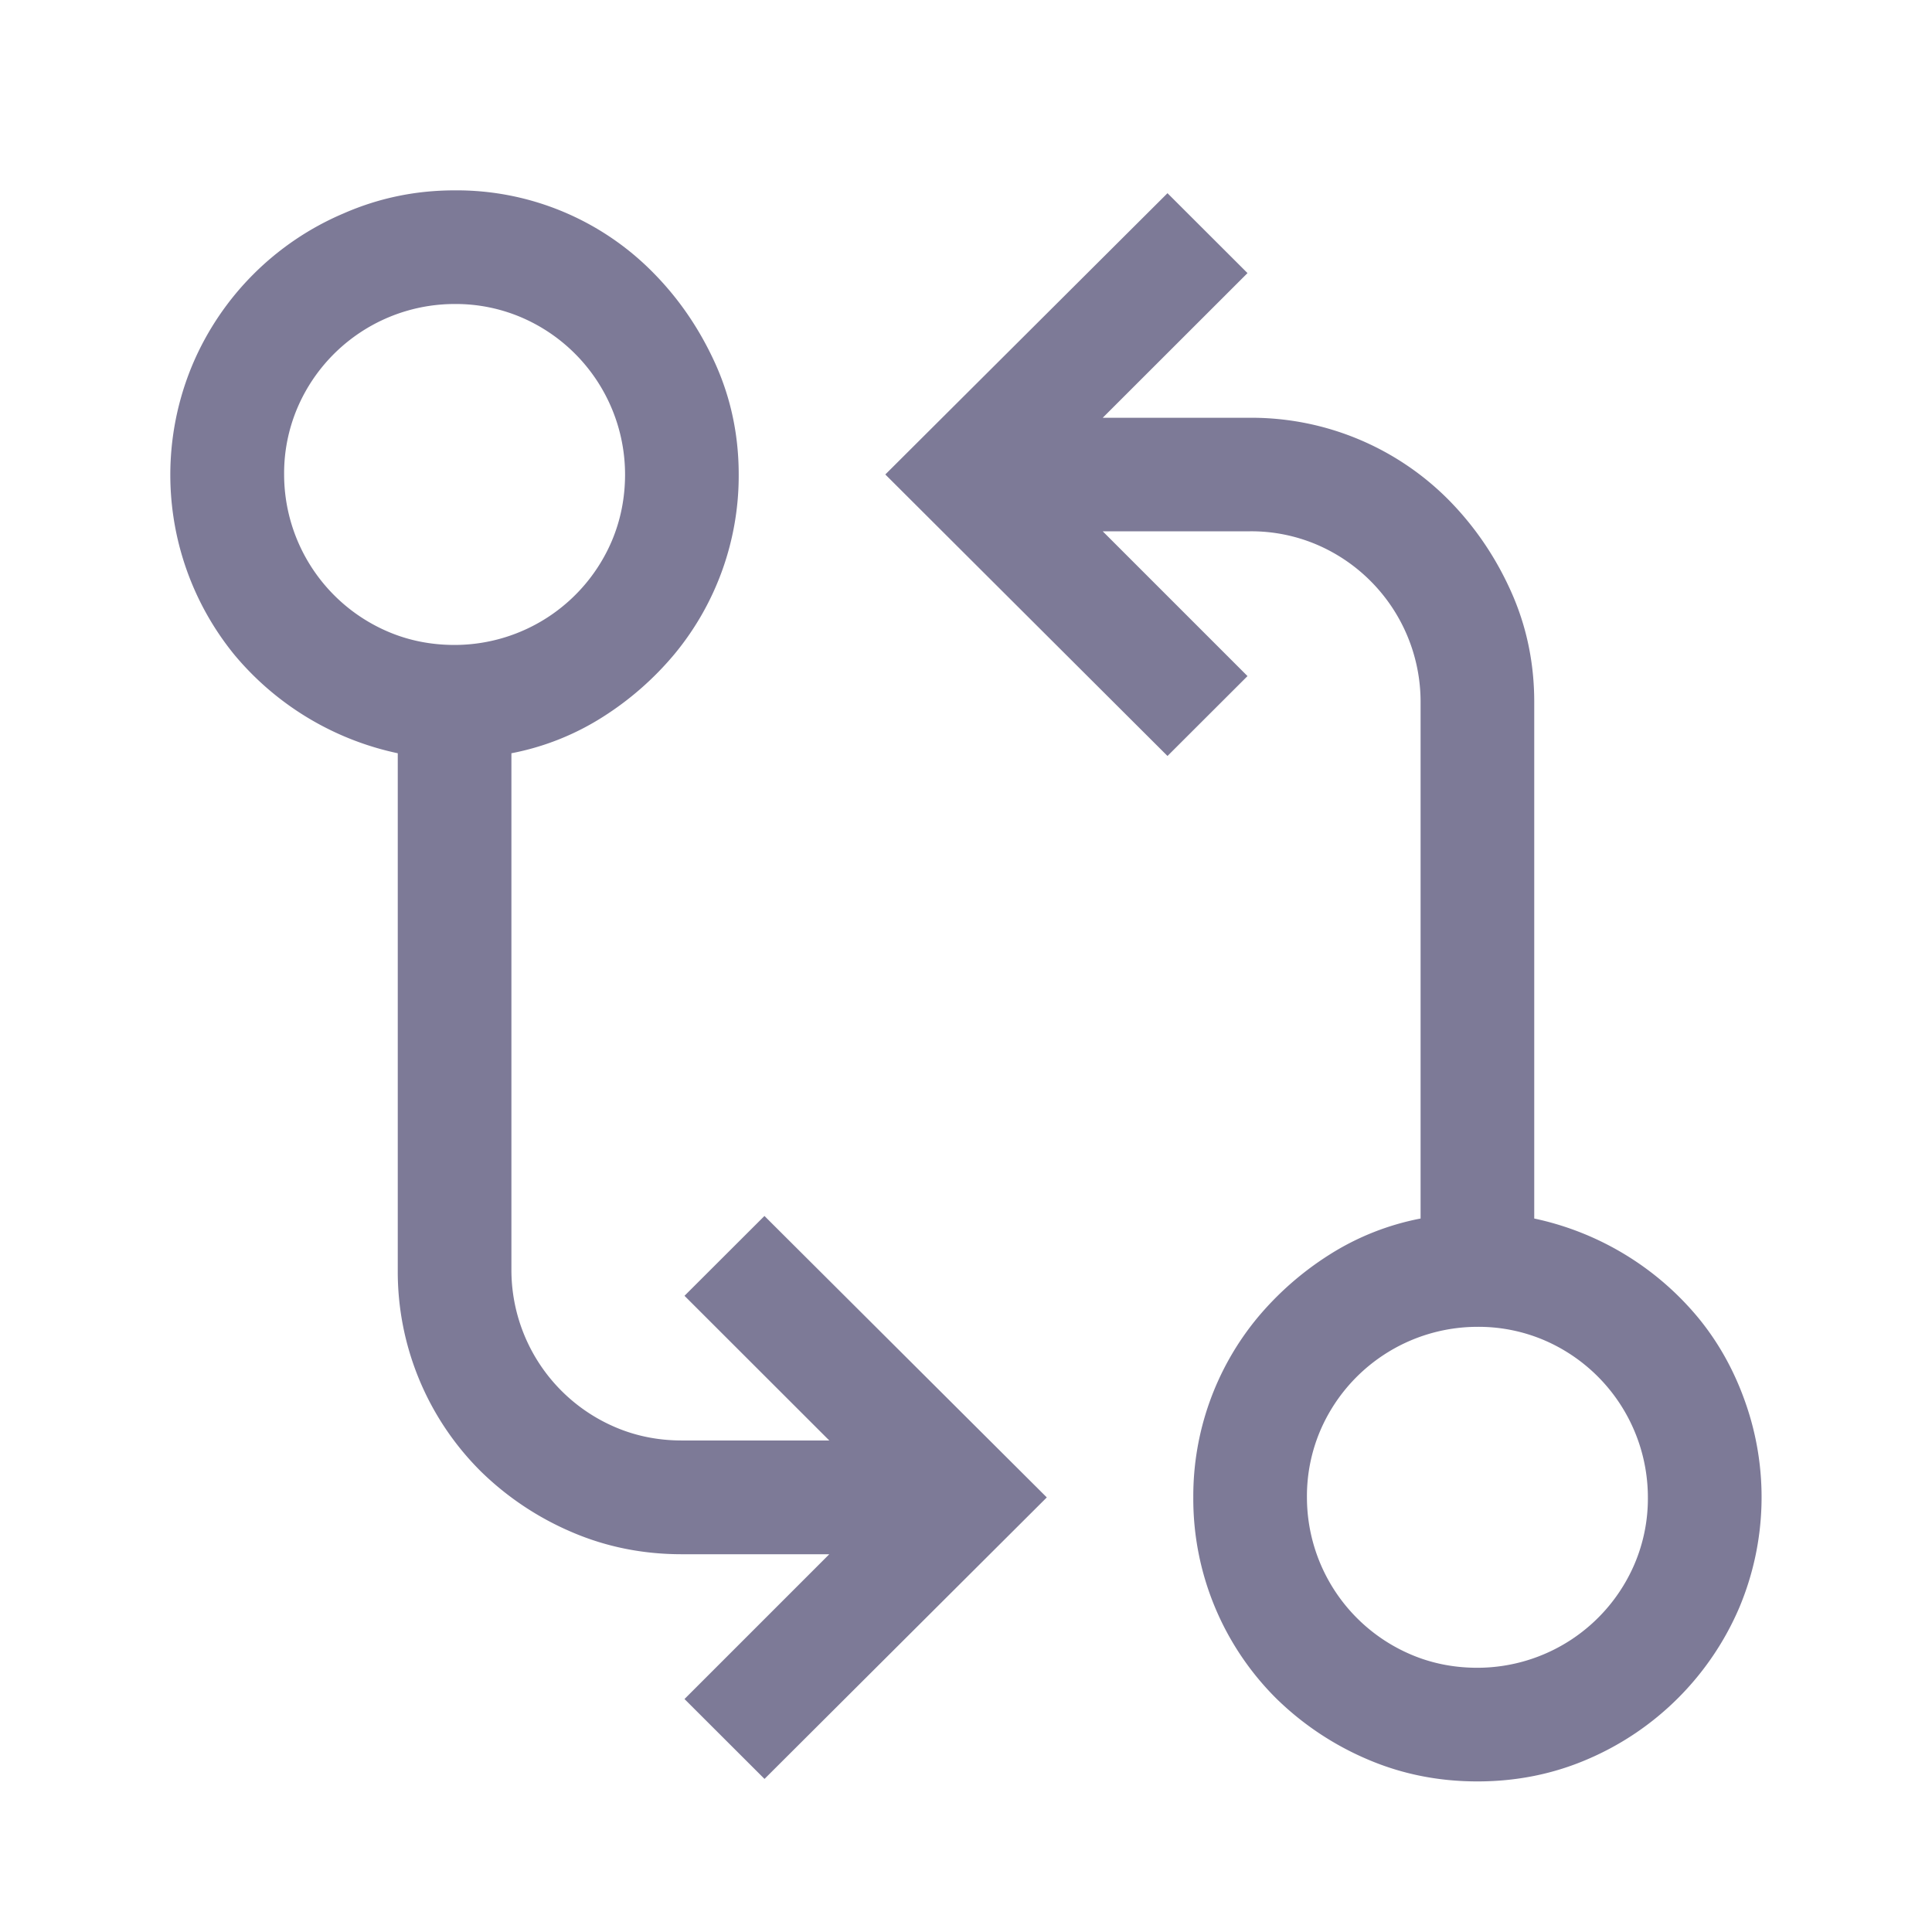 <svg width="25" height="25" viewBox="0 0 16 17" xmlns="http://www.w3.org/2000/svg" fill="#7d7a97"><path d="M13 10.722a2.566 2.566 0 0 1 1.438.867c.177.214.315.458.414.735a2.506 2.506 0 0 1-.047 1.82 2.535 2.535 0 0 1-1.336 1.336c-.302.13-.625.195-.969.195s-.667-.065-.969-.195a2.604 2.604 0 0 1-.797-.531A2.477 2.477 0 0 1 10 13.175a2.463 2.463 0 0 1 .563-1.578 2.71 2.71 0 0 1 .632-.555 2.31 2.31 0 0 1 .805-.32V6.175a1.505 1.505 0 0 0-.914-1.383 1.471 1.471 0 0 0-.586-.117H9.203l1.274 1.274-.704.703L7.29 4.175 9.773 1.7l.704.703-1.274 1.273H10.5a2.444 2.444 0 0 1 1.758.734c.224.23.404.495.539.797.135.302.203.625.203.97v4.546zm-.5 3.953a1.505 1.505 0 0 0 1.383-.914 1.47 1.47 0 0 0 .117-.586 1.506 1.506 0 0 0-.914-1.383 1.472 1.472 0 0 0-.586-.117 1.506 1.506 0 0 0-1.383.914 1.472 1.472 0 0 0-.117.586 1.504 1.504 0 0 0 .914 1.383c.182.078.378.117.586.117zM6.227 10.7l2.484 2.476-2.484 2.477-.704-.703 1.274-1.274H5.5c-.344 0-.667-.065-.969-.195a2.604 2.604 0 0 1-.797-.531A2.477 2.477 0 0 1 3 11.175V6.628a2.564 2.564 0 0 1-1.438-.867 2.505 2.505 0 0 1-.367-2.555 2.507 2.507 0 0 1 1.328-1.328c.308-.135.633-.203.977-.203a2.424 2.424 0 0 1 1.758.735c.224.229.403.494.539.796.135.302.203.625.203.97a2.462 2.462 0 0 1-.563 1.577 2.707 2.707 0 0 1-.632.555 2.309 2.309 0 0 1-.805.32v4.547a1.504 1.504 0 0 0 .914 1.383c.182.078.378.117.586.117h1.297l-1.274-1.273.704-.703zM2 4.175a1.505 1.505 0 0 0 .914 1.383c.182.078.378.117.586.117a1.505 1.505 0 0 0 1.383-.914C4.96 4.58 5 4.383 5 4.175a1.505 1.505 0 0 0-.914-1.383 1.472 1.472 0 0 0-.586-.117 1.505 1.505 0 0 0-1.383.914A1.472 1.472 0 0 0 2 4.175z"/></svg>